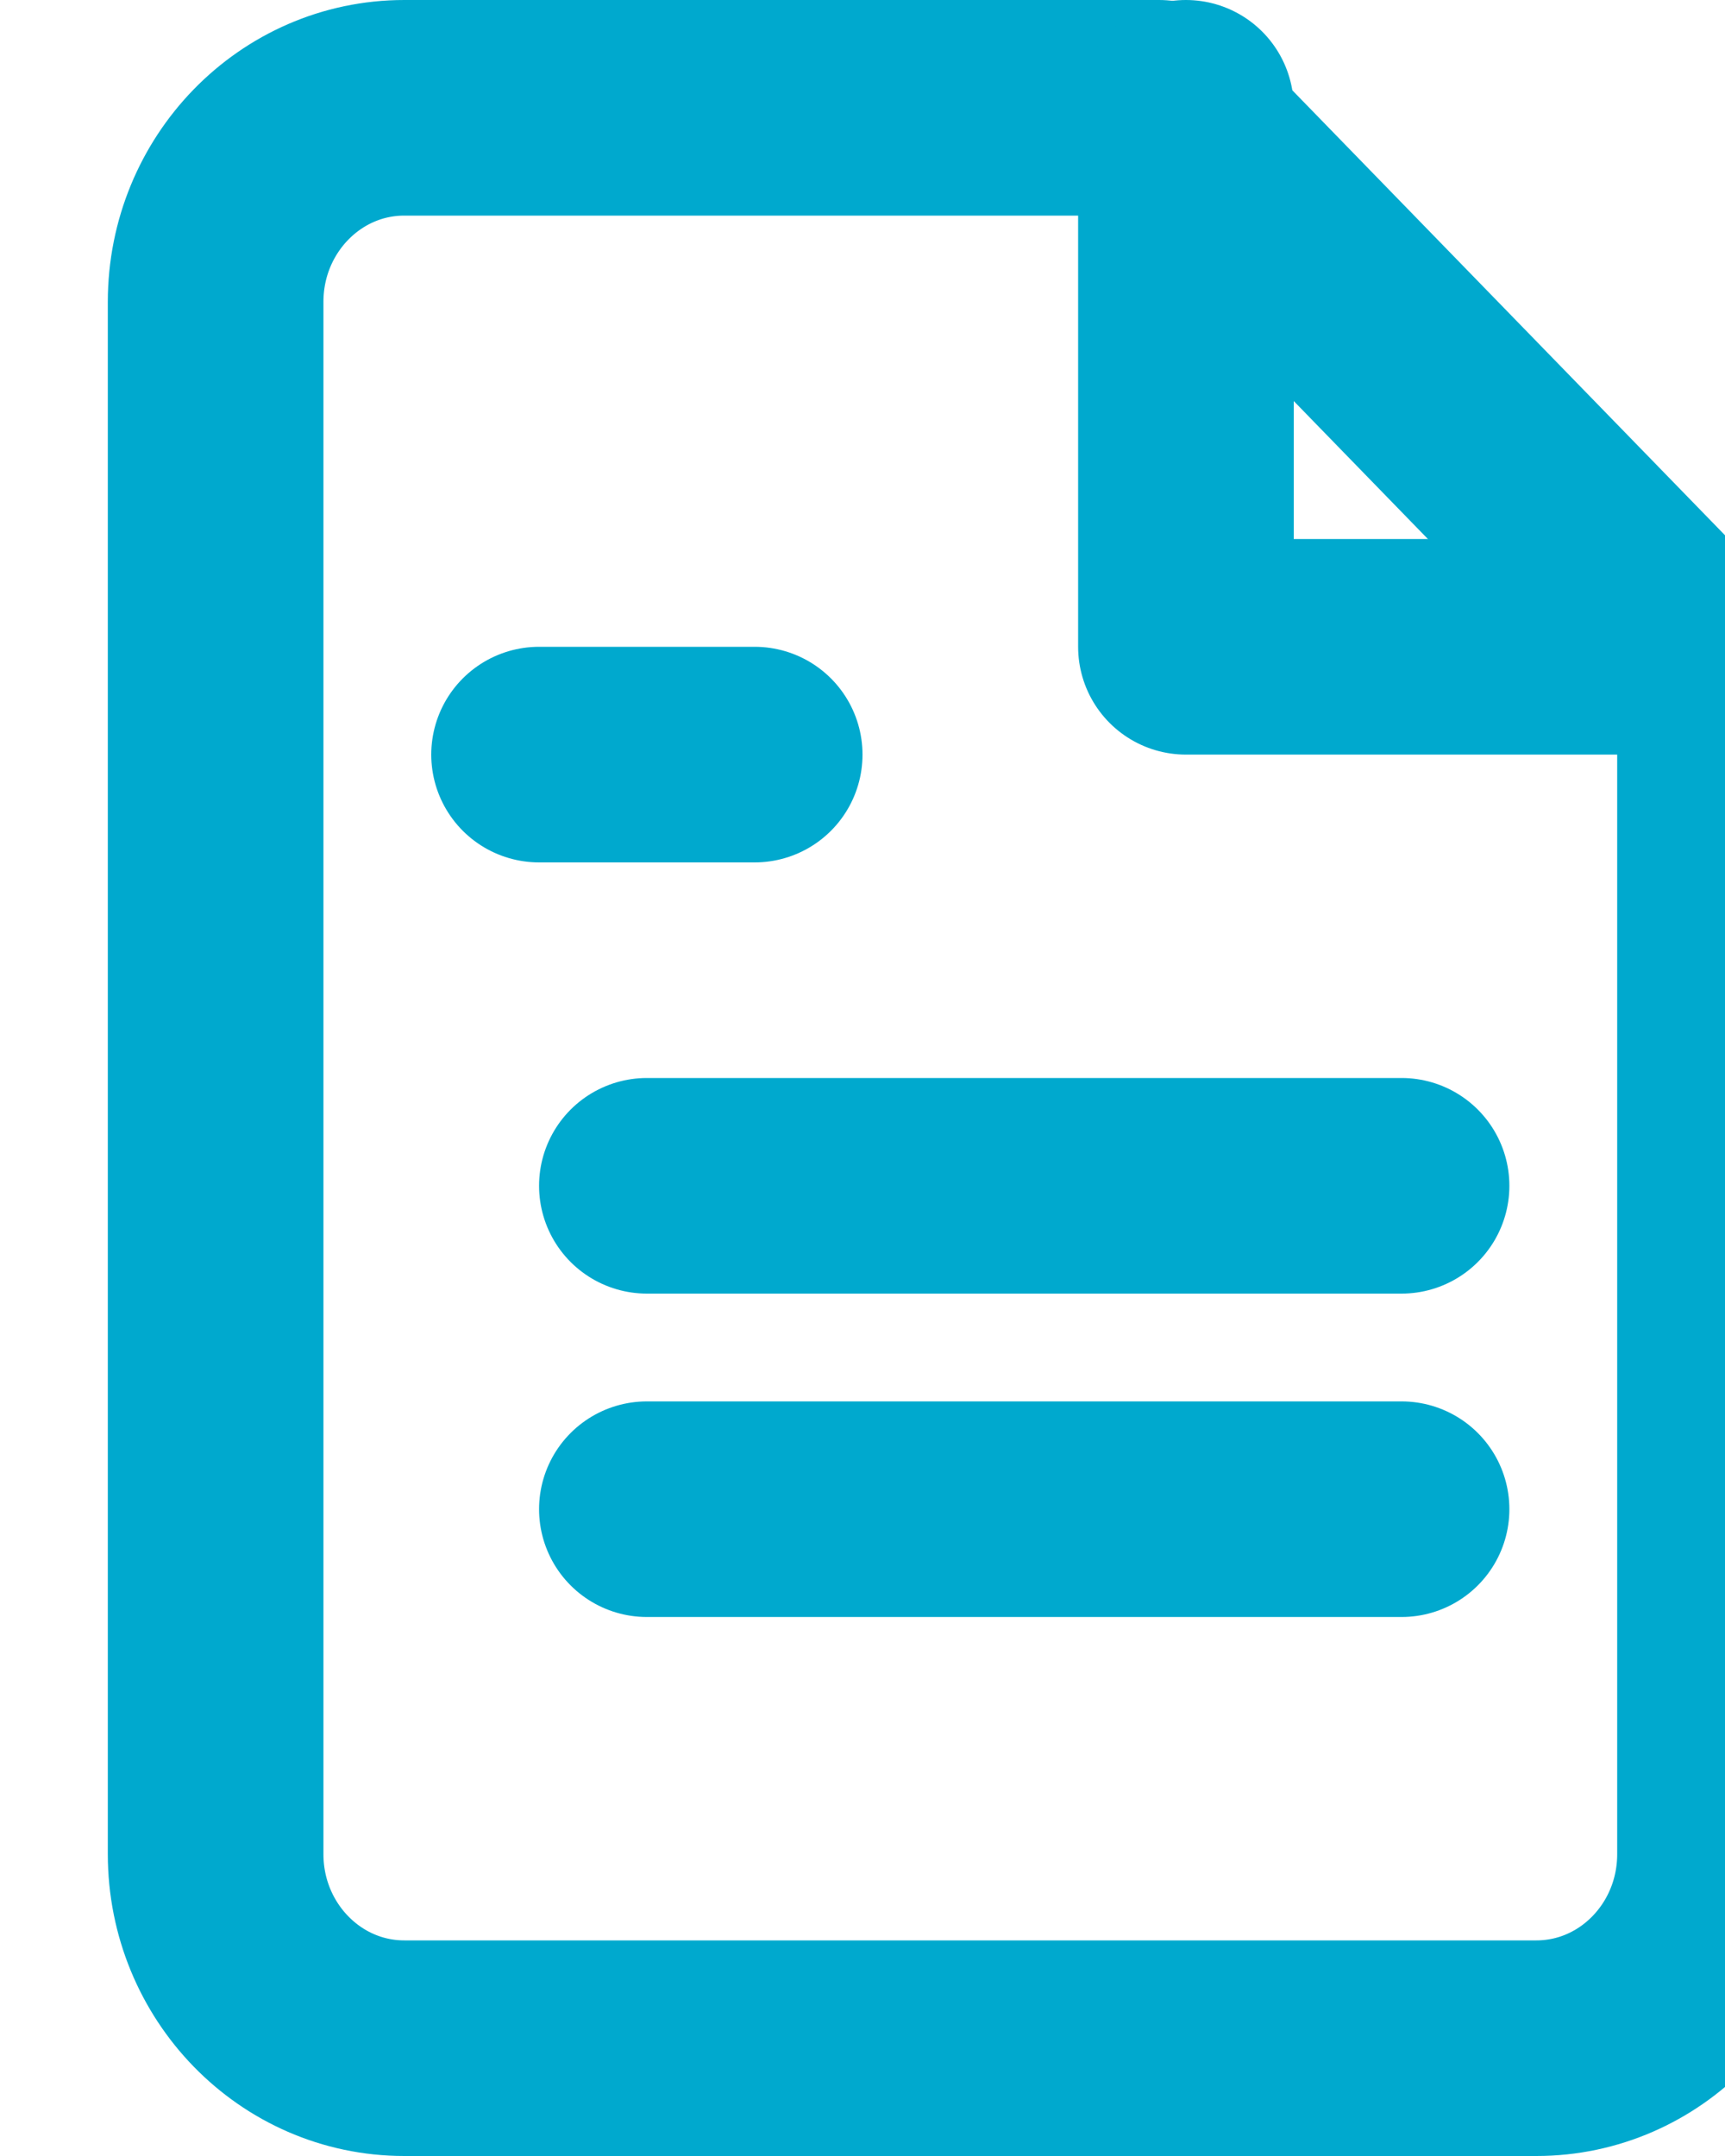 <svg xmlns="http://www.w3.org/2000/svg" width="16" height="20" viewBox="0 0 16 20"><g fill="none" fill-rule="evenodd" stroke="#00A9CE" stroke-linecap="round" stroke-linejoin="round" stroke-width="2"><path d="M10.75 1h-7C2.784 1 2 1.806 2 2.8v14.4c0 .994.784 1.8 1.75 1.8h10.5c.966 0 1.75-.806 1.75-1.8V6.4L10.75 1z"/><path d="M11 1L11 6 16 6M13 11L6 11M13 14L6 14M7 7L6 7 5 7"/></g></svg>